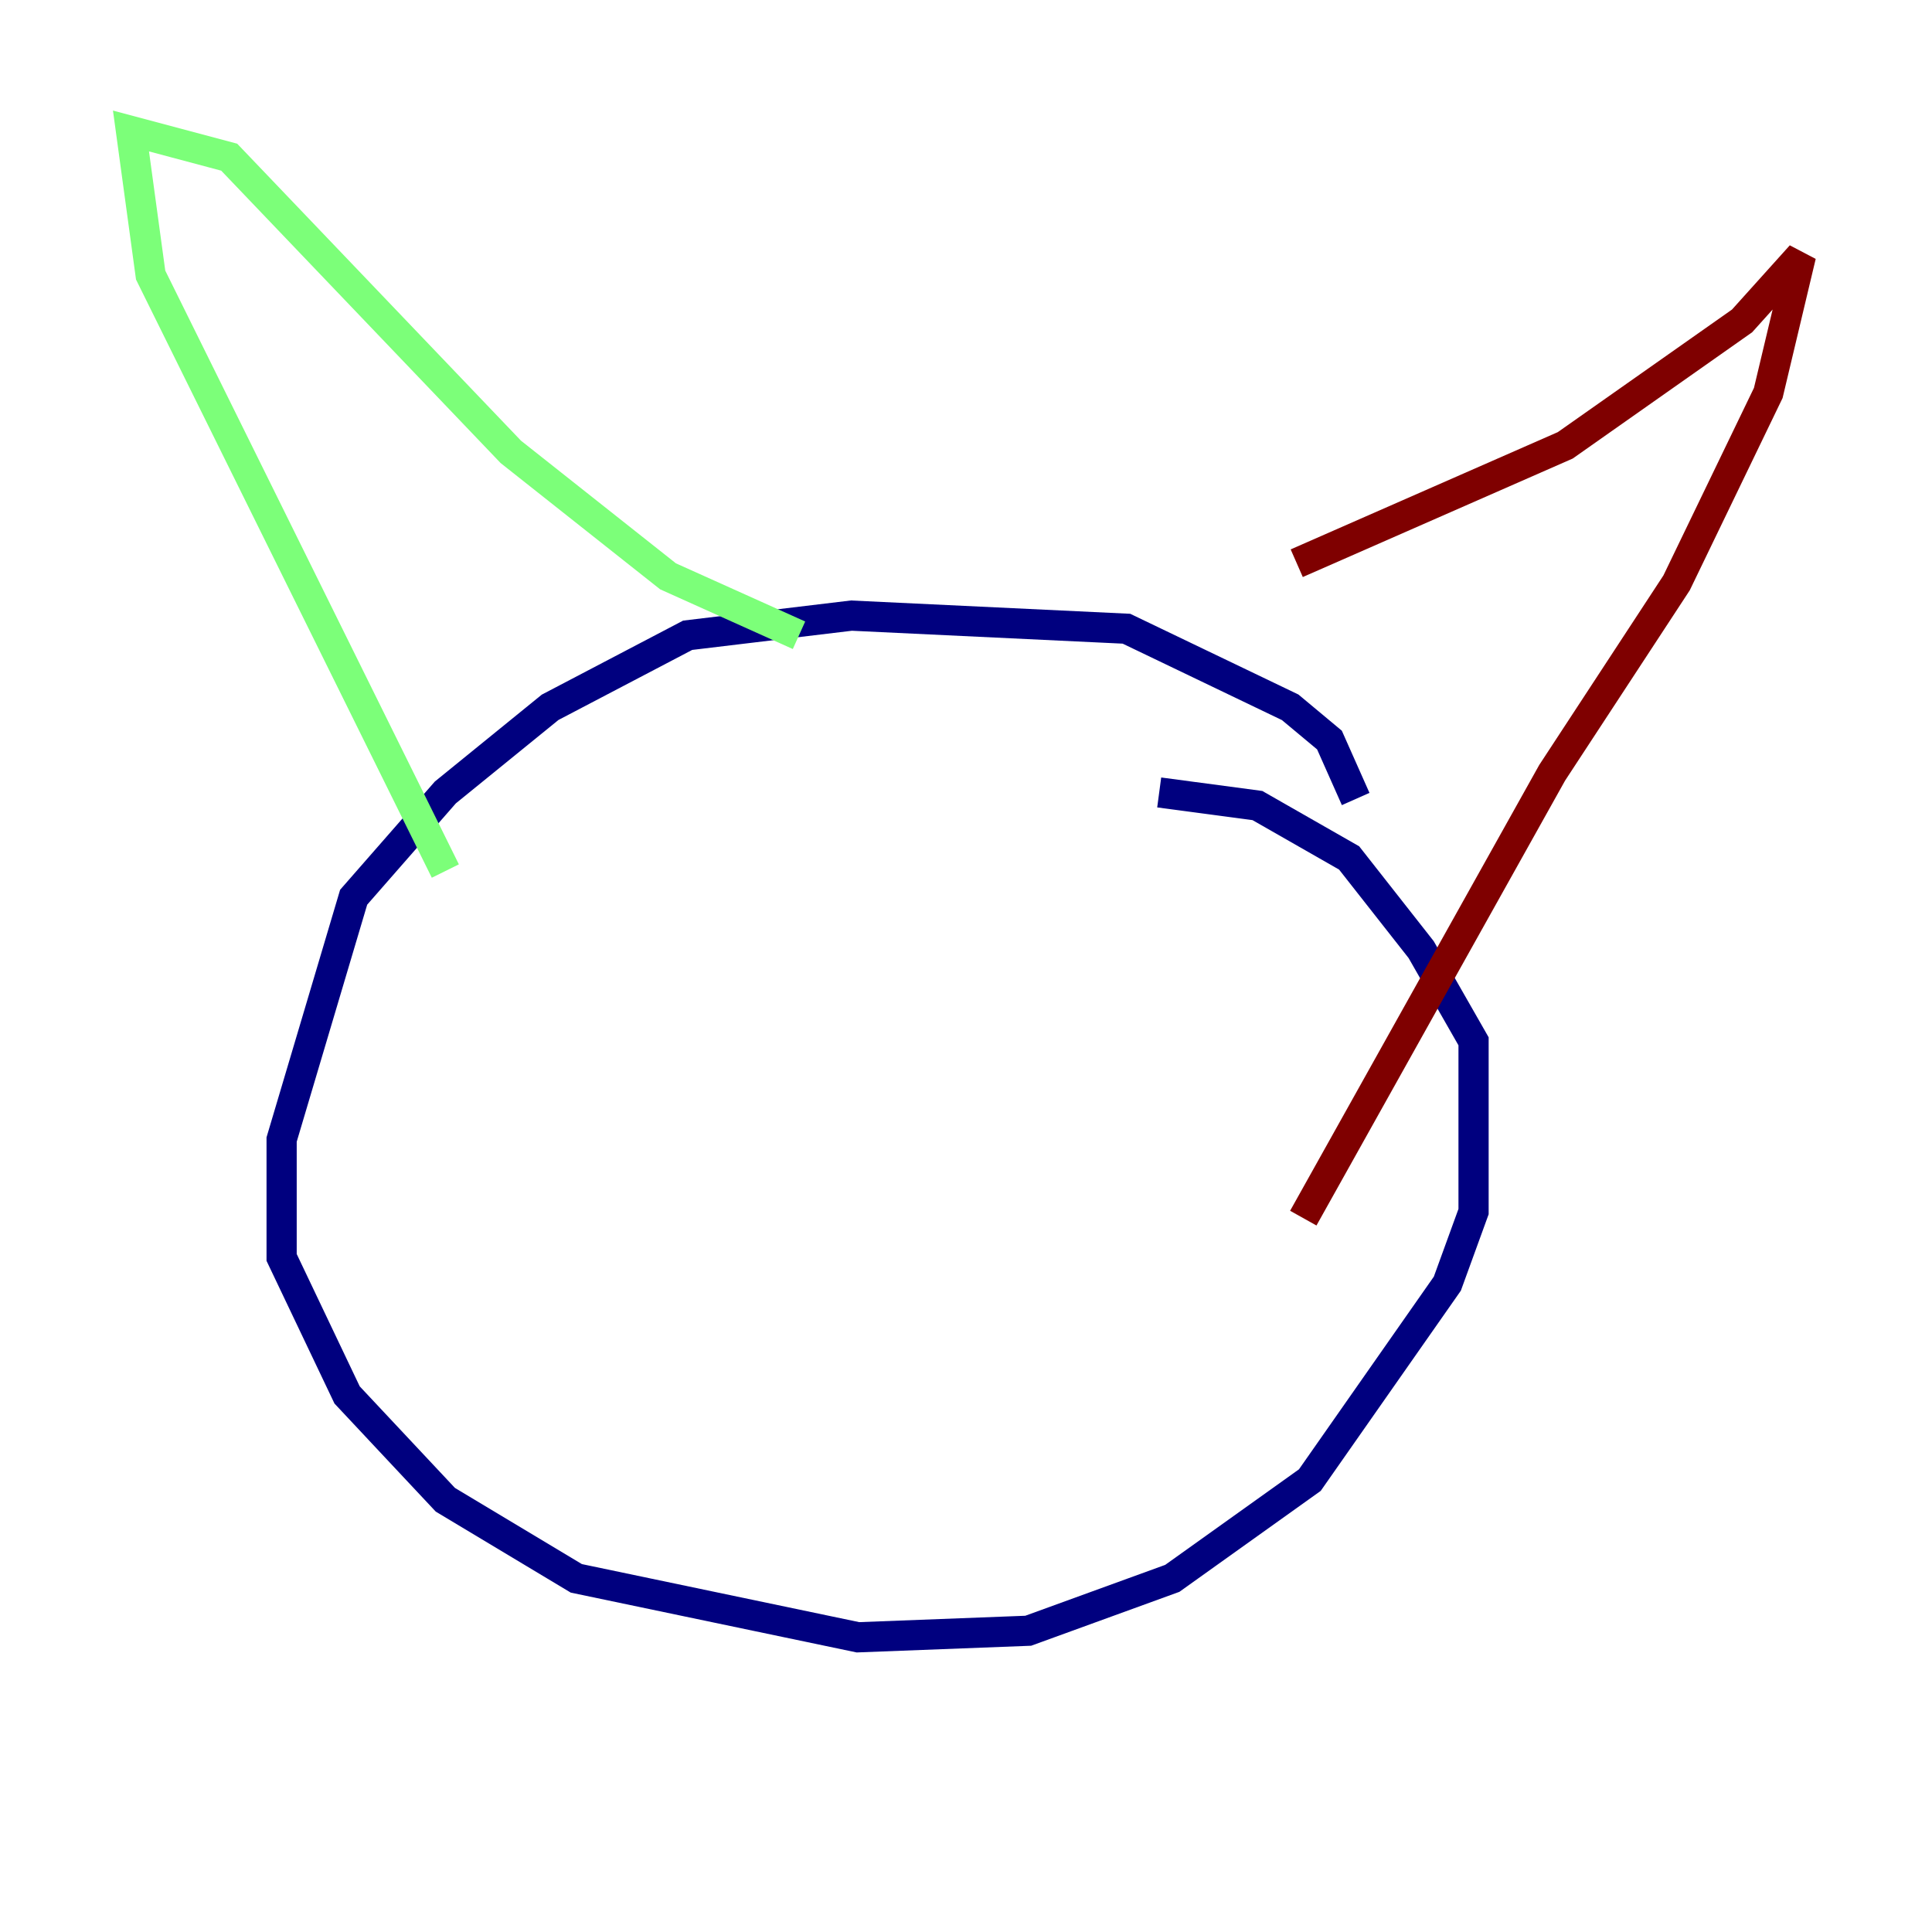 <?xml version="1.0" encoding="utf-8" ?>
<svg baseProfile="tiny" height="128" version="1.2" viewBox="0,0,128,128" width="128" xmlns="http://www.w3.org/2000/svg" xmlns:ev="http://www.w3.org/2001/xml-events" xmlns:xlink="http://www.w3.org/1999/xlink"><defs /><polyline fill="none" points="89.817,52.936 88.081,49.031 85.478,46.861 74.63,41.654 56.407,40.786 45.559,42.088 36.447,46.861 29.505,52.502 23.43,59.444 18.658,75.498 18.658,83.308 22.997,92.42 29.505,99.363 38.183,104.57 56.841,108.475 68.122,108.041 77.668,104.57 86.78,98.061 95.891,85.044 97.627,80.271 97.627,68.99 94.156,62.915 89.383,56.841 83.308,53.37 76.8,52.502" stroke="#00007f" stroke-width="2" /><polyline fill="none" points="29.505,57.709 9.98,18.224 8.678,8.678 15.186,10.414 33.844,29.939 44.258,38.183 52.936,42.088" stroke="#7cff79" stroke-width="2" /><polyline fill="none" points="85.912,37.315 103.702,29.505 115.417,21.261 119.322,16.922 117.153,26.034 111.078,38.617 102.834,51.2 86.346,80.705" stroke="#7f0000" stroke-width="2" /></svg>